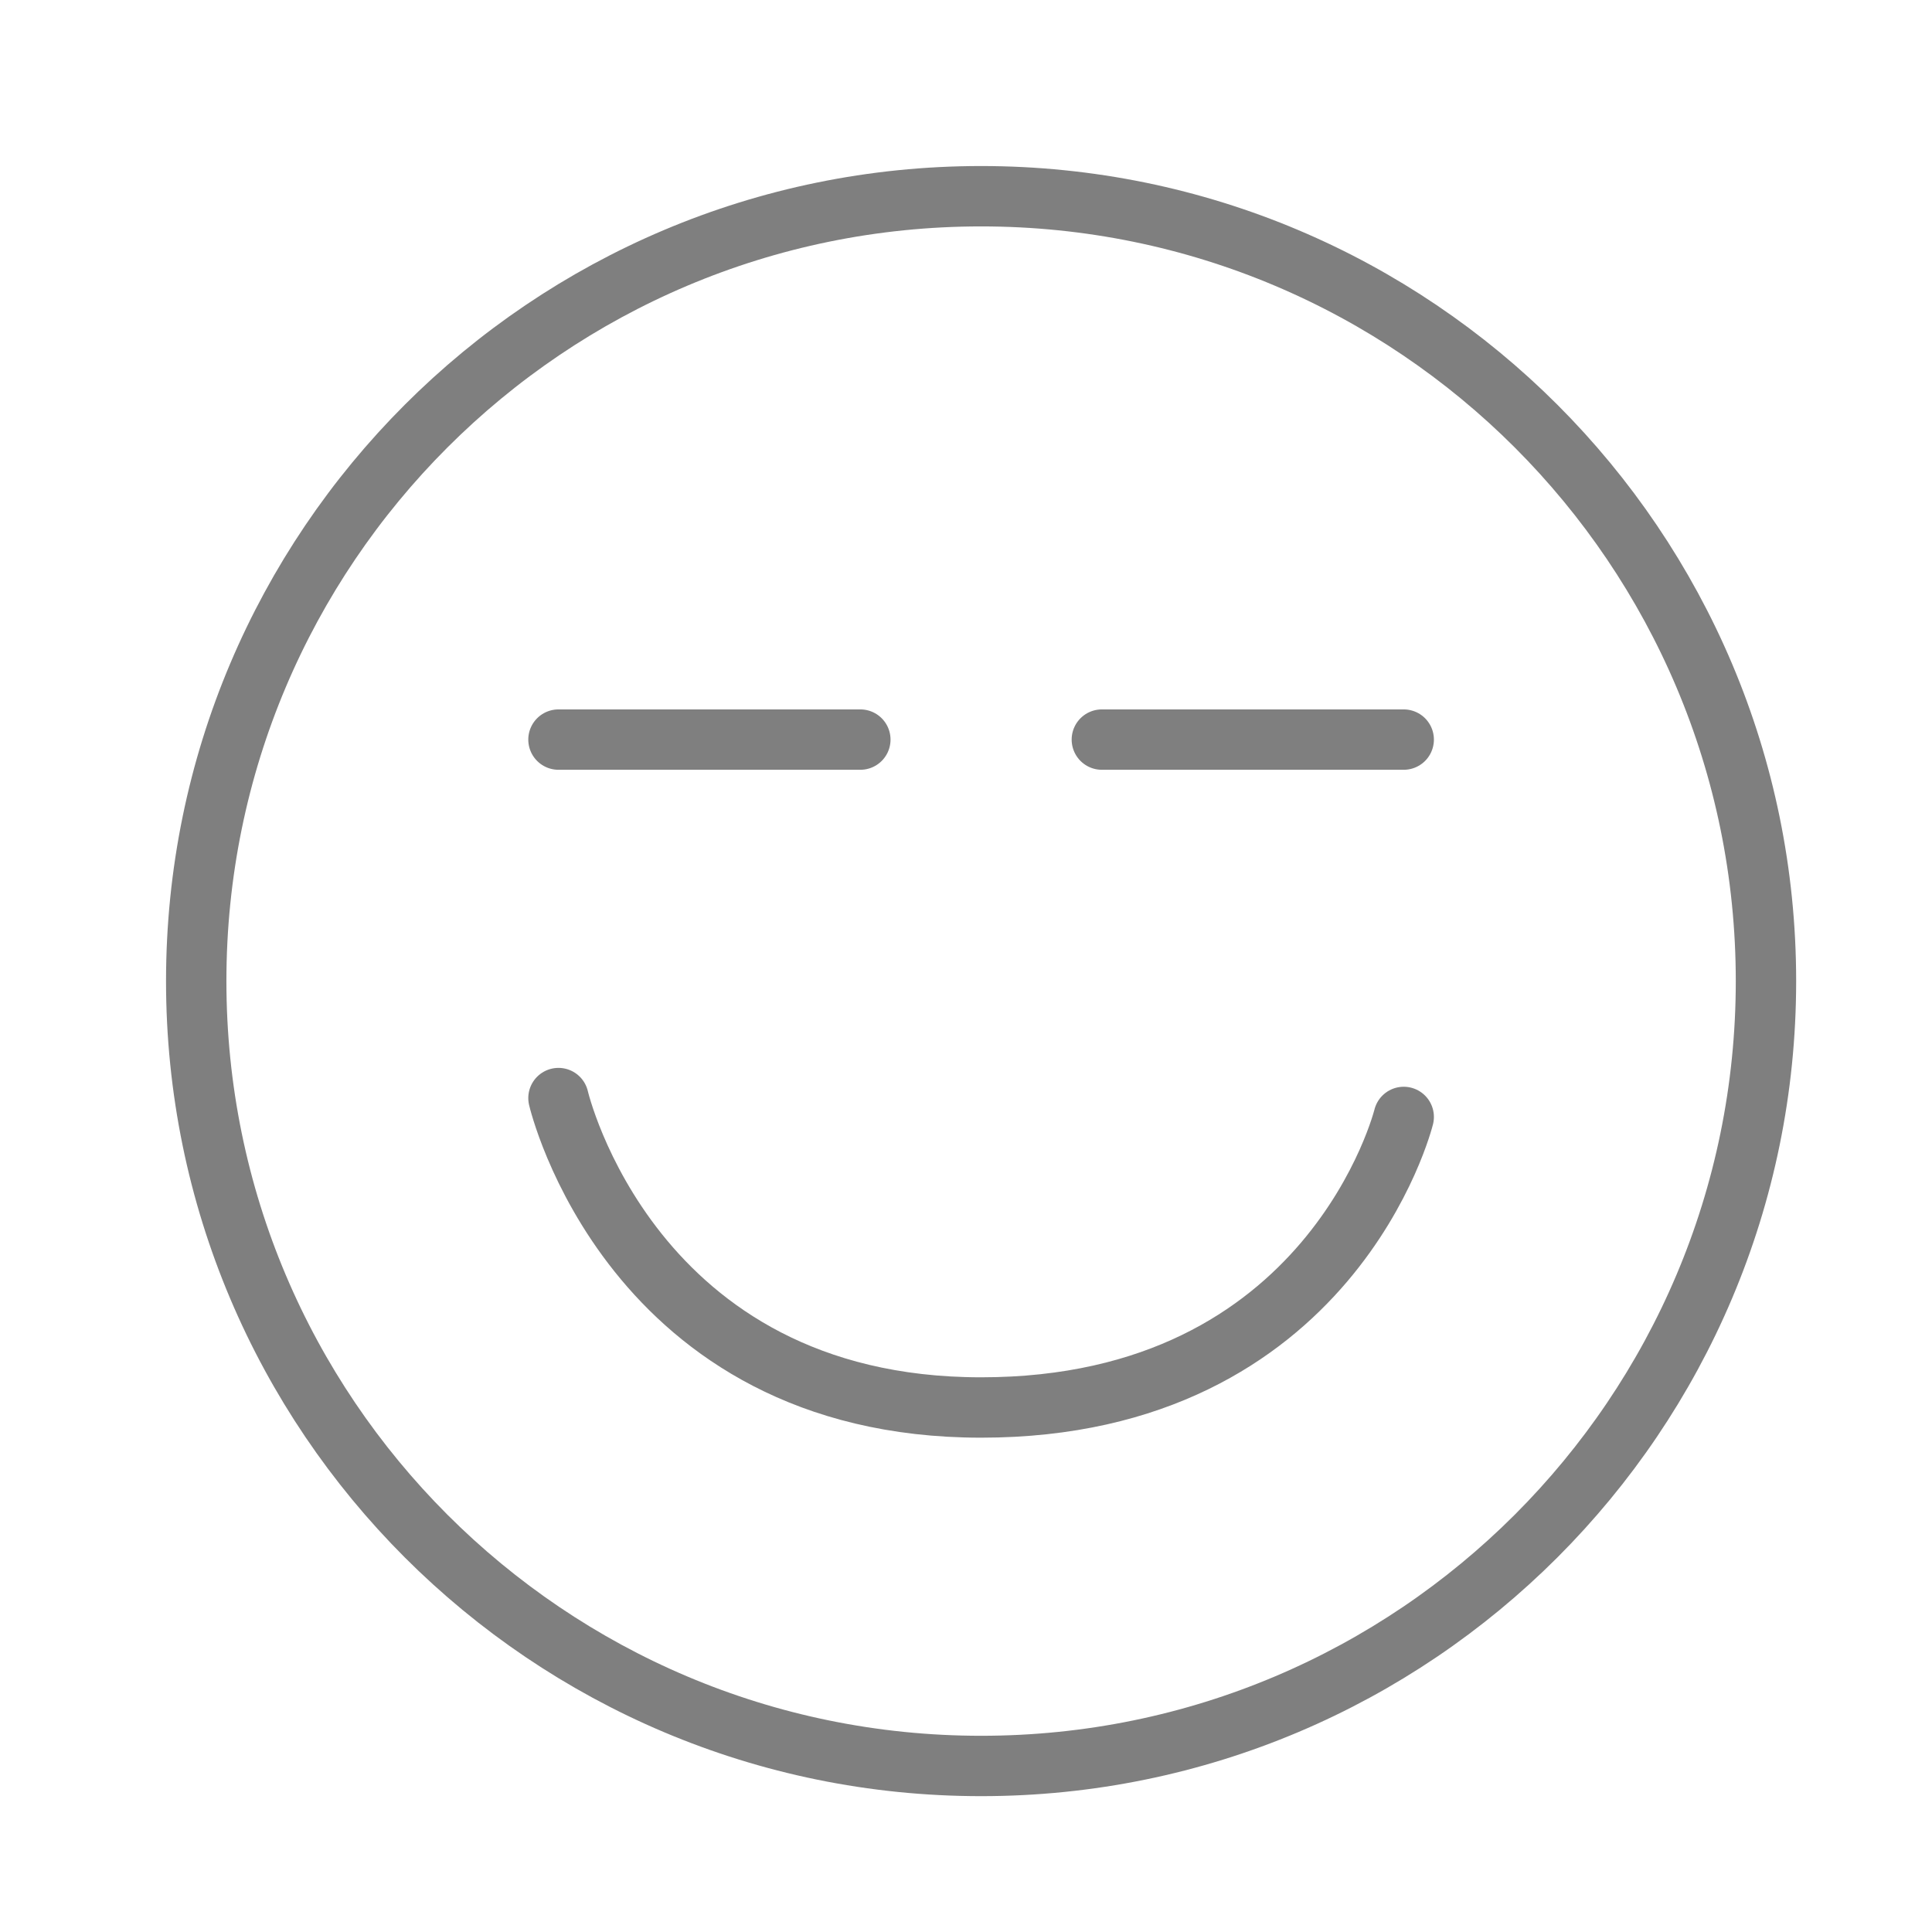 <?xml version="1.0" encoding="UTF-8"?>
<!DOCTYPE svg PUBLIC "-//W3C//DTD SVG 1.1//EN" "http://www.w3.org/Graphics/SVG/1.1/DTD/svg11.dtd">
<svg version="1.1" xmlns="http://www.w3.org/2000/svg" xmlns:xlink="http://www.w3.org/1999/xlink" x="0" y="0" width="64" height="64" viewBox="0, 0, 64, 64">
  <g fill="none" stroke="#000000" stroke-opacity="0.5" stroke-width="2" stroke-linecap="round">
    <path d="M32.5,58.5 C18.141,58.5 6.5,46.859 6.5,32.5 C6.5,18.141 18.141,6.5 32.5,6.5 C46.859,6.5 58.5,18.141 58.5,32.5 C58.5,46.859 46.859,58.5 32.5,58.5 z"/>
    <path d="M36.5,24.5 L46.5,24.5"/>
    <path d="M28.5,24.5 L18.5,24.5"/>
    <path d="M18.5,36.375 C18.5,36.375 20.875,46.625 32.5,46.625 C44.125,46.625 46.5,37 46.5,37"/>
  </g>
</svg>
